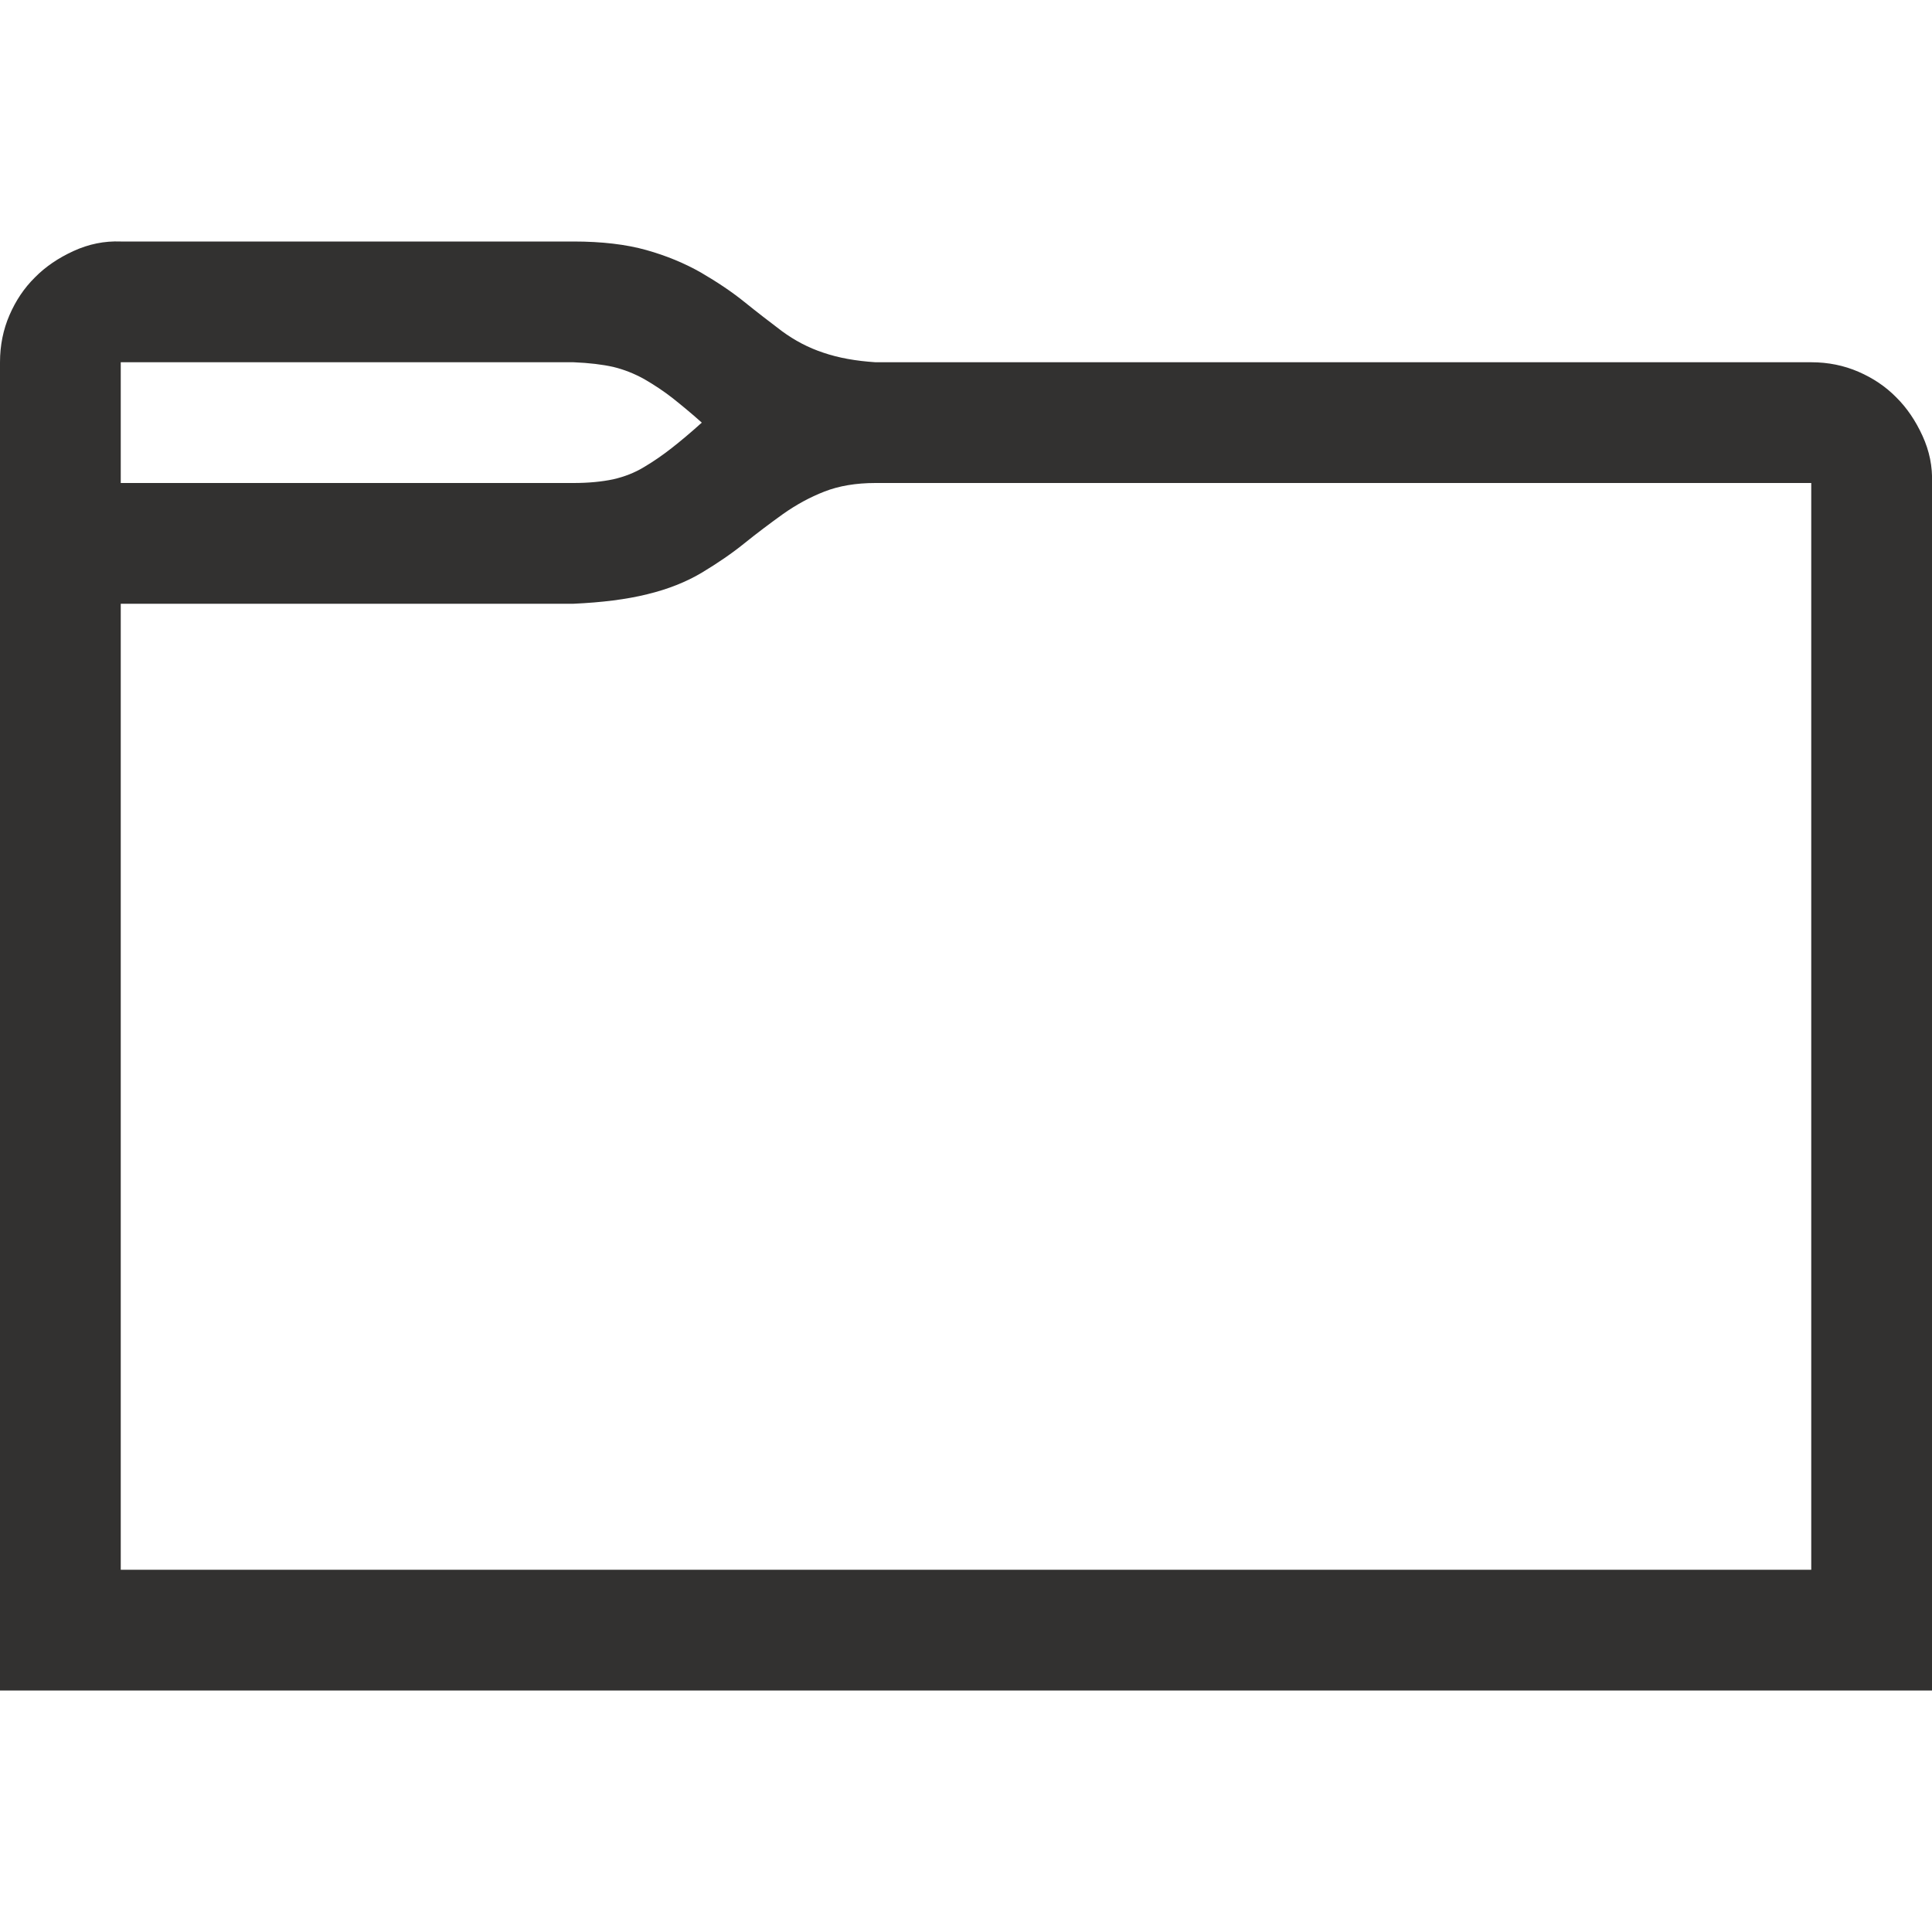 <svg xmlns="http://www.w3.org/2000/svg" width="12" height="12" fill="none" viewBox="0 0 12 12"><g clip-path="url(#clip0)"><path fill="#323130" d="M3.562 1.5C3.738 1.5 3.889 1.518 4.014 1.553C4.139 1.588 4.252 1.635 4.354 1.693C4.455 1.752 4.545 1.812 4.623 1.875C4.701 1.938 4.779 1.998 4.857 2.057C4.936 2.115 5.021 2.16 5.115 2.191C5.209 2.223 5.316 2.242 5.438 2.25H11.25C11.355 2.25 11.453 2.27 11.543 2.309C11.633 2.348 11.711 2.4 11.777 2.467C11.844 2.533 11.898 2.613 11.941 2.707C11.984 2.801 12.004 2.898 12 3V10.5H0V2.25C0 2.145 0.02 2.047 0.059 1.957C0.098 1.867 0.15 1.789 0.217 1.723C0.283 1.656 0.363 1.602 0.457 1.559C0.551 1.516 0.648 1.496 0.75 1.5H3.562ZM0.75 2.25V3H3.562C3.656 3 3.738 2.992 3.809 2.977C3.879 2.961 3.943 2.936 4.002 2.9C4.061 2.865 4.117 2.826 4.172 2.783C4.227 2.74 4.289 2.688 4.359 2.625C4.293 2.566 4.232 2.516 4.178 2.473C4.123 2.43 4.064 2.391 4.002 2.355C3.939 2.32 3.875 2.295 3.809 2.279C3.742 2.264 3.66 2.254 3.562 2.25H0.75ZM11.25 3H5.438C5.316 3 5.211 3.018 5.121 3.053C5.031 3.088 4.945 3.135 4.863 3.193C4.781 3.252 4.701 3.312 4.623 3.375C4.545 3.438 4.457 3.498 4.359 3.557C4.262 3.615 4.148 3.66 4.02 3.691C3.891 3.723 3.738 3.742 3.562 3.75H0.75V9.75H11.25V3Z"/></g><defs><clipPath id="clip0"><rect width="12" height="12" fill="#fff"/></clipPath></defs></svg>